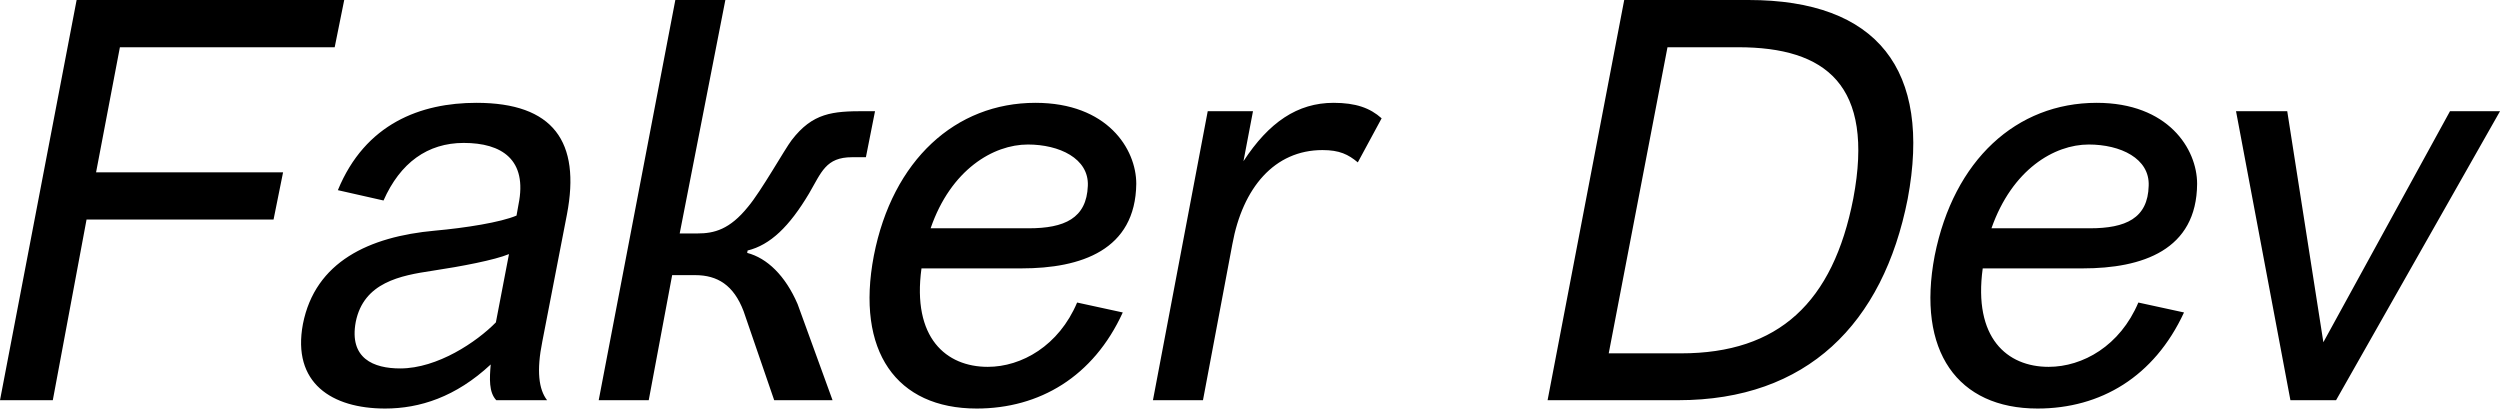<svg data-v-423bf9ae="" xmlns="http://www.w3.org/2000/svg" viewBox="0 0 367.172 60" class="font"><!----><!----><!----><g data-v-423bf9ae="" id="b5ed17ed-cf32-4633-9f3a-cf1baa3ef4f2" fill="black" transform="matrix(5.831,0,0,5.831,-6.531,-2.449)"><path d="M2.45 10.50L3.30 5.95L8.01 5.95L8.25 4.76L3.54 4.76L4.14 1.61L9.55 1.61L9.79 0.42L3.05 0.42L1.12 10.50ZM13.48 9.60C13.45 9.95 13.43 10.30 13.62 10.50L14.90 10.50C14.69 10.23 14.63 9.76 14.78 9.02L15.40 5.82C15.75 3.99 15.06 3.01 13.12 3.01C11.72 3.01 10.32 3.53 9.63 5.21L10.78 5.47C11.20 4.52 11.89 4.02 12.80 4.02C13.76 4.02 14.41 4.44 14.18 5.57L14.13 5.85C13.73 6.02 12.85 6.16 12.07 6.23C10.42 6.38 9.06 7.01 8.75 8.58C8.47 10.07 9.48 10.71 10.82 10.71C11.69 10.71 12.60 10.42 13.48 9.60ZM13.61 8.54C13.13 9.03 12.14 9.70 11.20 9.70C10.53 9.70 9.91 9.45 10.08 8.53C10.28 7.53 11.21 7.36 12.01 7.24C12.74 7.13 13.58 6.97 13.94 6.82ZM16.20 10.50L17.46 10.50L18.05 7.35L18.63 7.35C19.19 7.35 19.60 7.60 19.85 8.26L20.62 10.50L22.09 10.50L21.21 8.08C20.90 7.36 20.44 6.92 19.94 6.79L19.95 6.73C20.52 6.59 21 6.13 21.50 5.29C21.81 4.76 21.92 4.38 22.58 4.38L22.93 4.38L23.16 3.22L22.90 3.22C22.09 3.22 21.59 3.26 21.06 3.95C20.89 4.17 20.29 5.24 19.96 5.63C19.50 6.20 19.11 6.30 18.69 6.30L18.24 6.30L19.39 0.42L18.13 0.42ZM29.40 8.29L28.25 8.04C27.79 9.13 26.85 9.66 26.00 9.66C24.95 9.66 24.09 8.93 24.33 7.18L26.85 7.18C28.35 7.18 29.72 6.72 29.74 5.05C29.74 4.17 29.01 3.01 27.20 3.01C25.19 3.01 23.60 4.45 23.13 6.86C22.67 9.27 23.70 10.71 25.72 10.71C27.30 10.71 28.66 9.91 29.40 8.29ZM27.01 4.06C27.80 4.06 28.55 4.41 28.52 5.10C28.49 5.92 27.93 6.17 27.03 6.17L24.56 6.17C25.07 4.69 26.14 4.06 27.01 4.06ZM31.42 10.50L32.16 6.57C32.42 5.15 33.22 4.20 34.43 4.20C34.86 4.20 35.08 4.31 35.32 4.51L35.92 3.40C35.63 3.14 35.27 3.01 34.71 3.01C33.80 3.01 33.08 3.50 32.44 4.48L32.68 3.22L31.54 3.22L30.16 10.50ZM43.39 10.50C46.63 10.50 48.55 8.58 49.17 5.43C49.78 2.18 48.41 0.42 45.16 0.42L42.03 0.42L40.10 10.50ZM43.12 1.61L44.90 1.61C47.11 1.61 48.34 2.56 47.80 5.42C47.29 8.04 45.92 9.32 43.46 9.32L41.64 9.32ZM56.13 8.29L54.98 8.04C54.52 9.13 53.58 9.66 52.72 9.66C51.67 9.66 50.82 8.93 51.06 7.18L53.58 7.18C55.08 7.18 56.45 6.72 56.46 5.05C56.46 4.17 55.73 3.01 53.93 3.01C51.91 3.01 50.33 4.45 49.85 6.86C49.39 9.27 50.43 10.71 52.44 10.71C54.03 10.71 55.38 9.91 56.13 8.29ZM53.73 4.06C54.53 4.06 55.27 4.41 55.24 5.10C55.22 5.92 54.66 6.17 53.76 6.17L51.28 6.17C51.80 4.69 52.86 4.06 53.73 4.06ZM59.96 10.50L64.09 3.22L62.83 3.22L59.64 9.04L58.73 3.22L57.44 3.22L58.81 10.50Z"></path></g><!----><!----></svg>